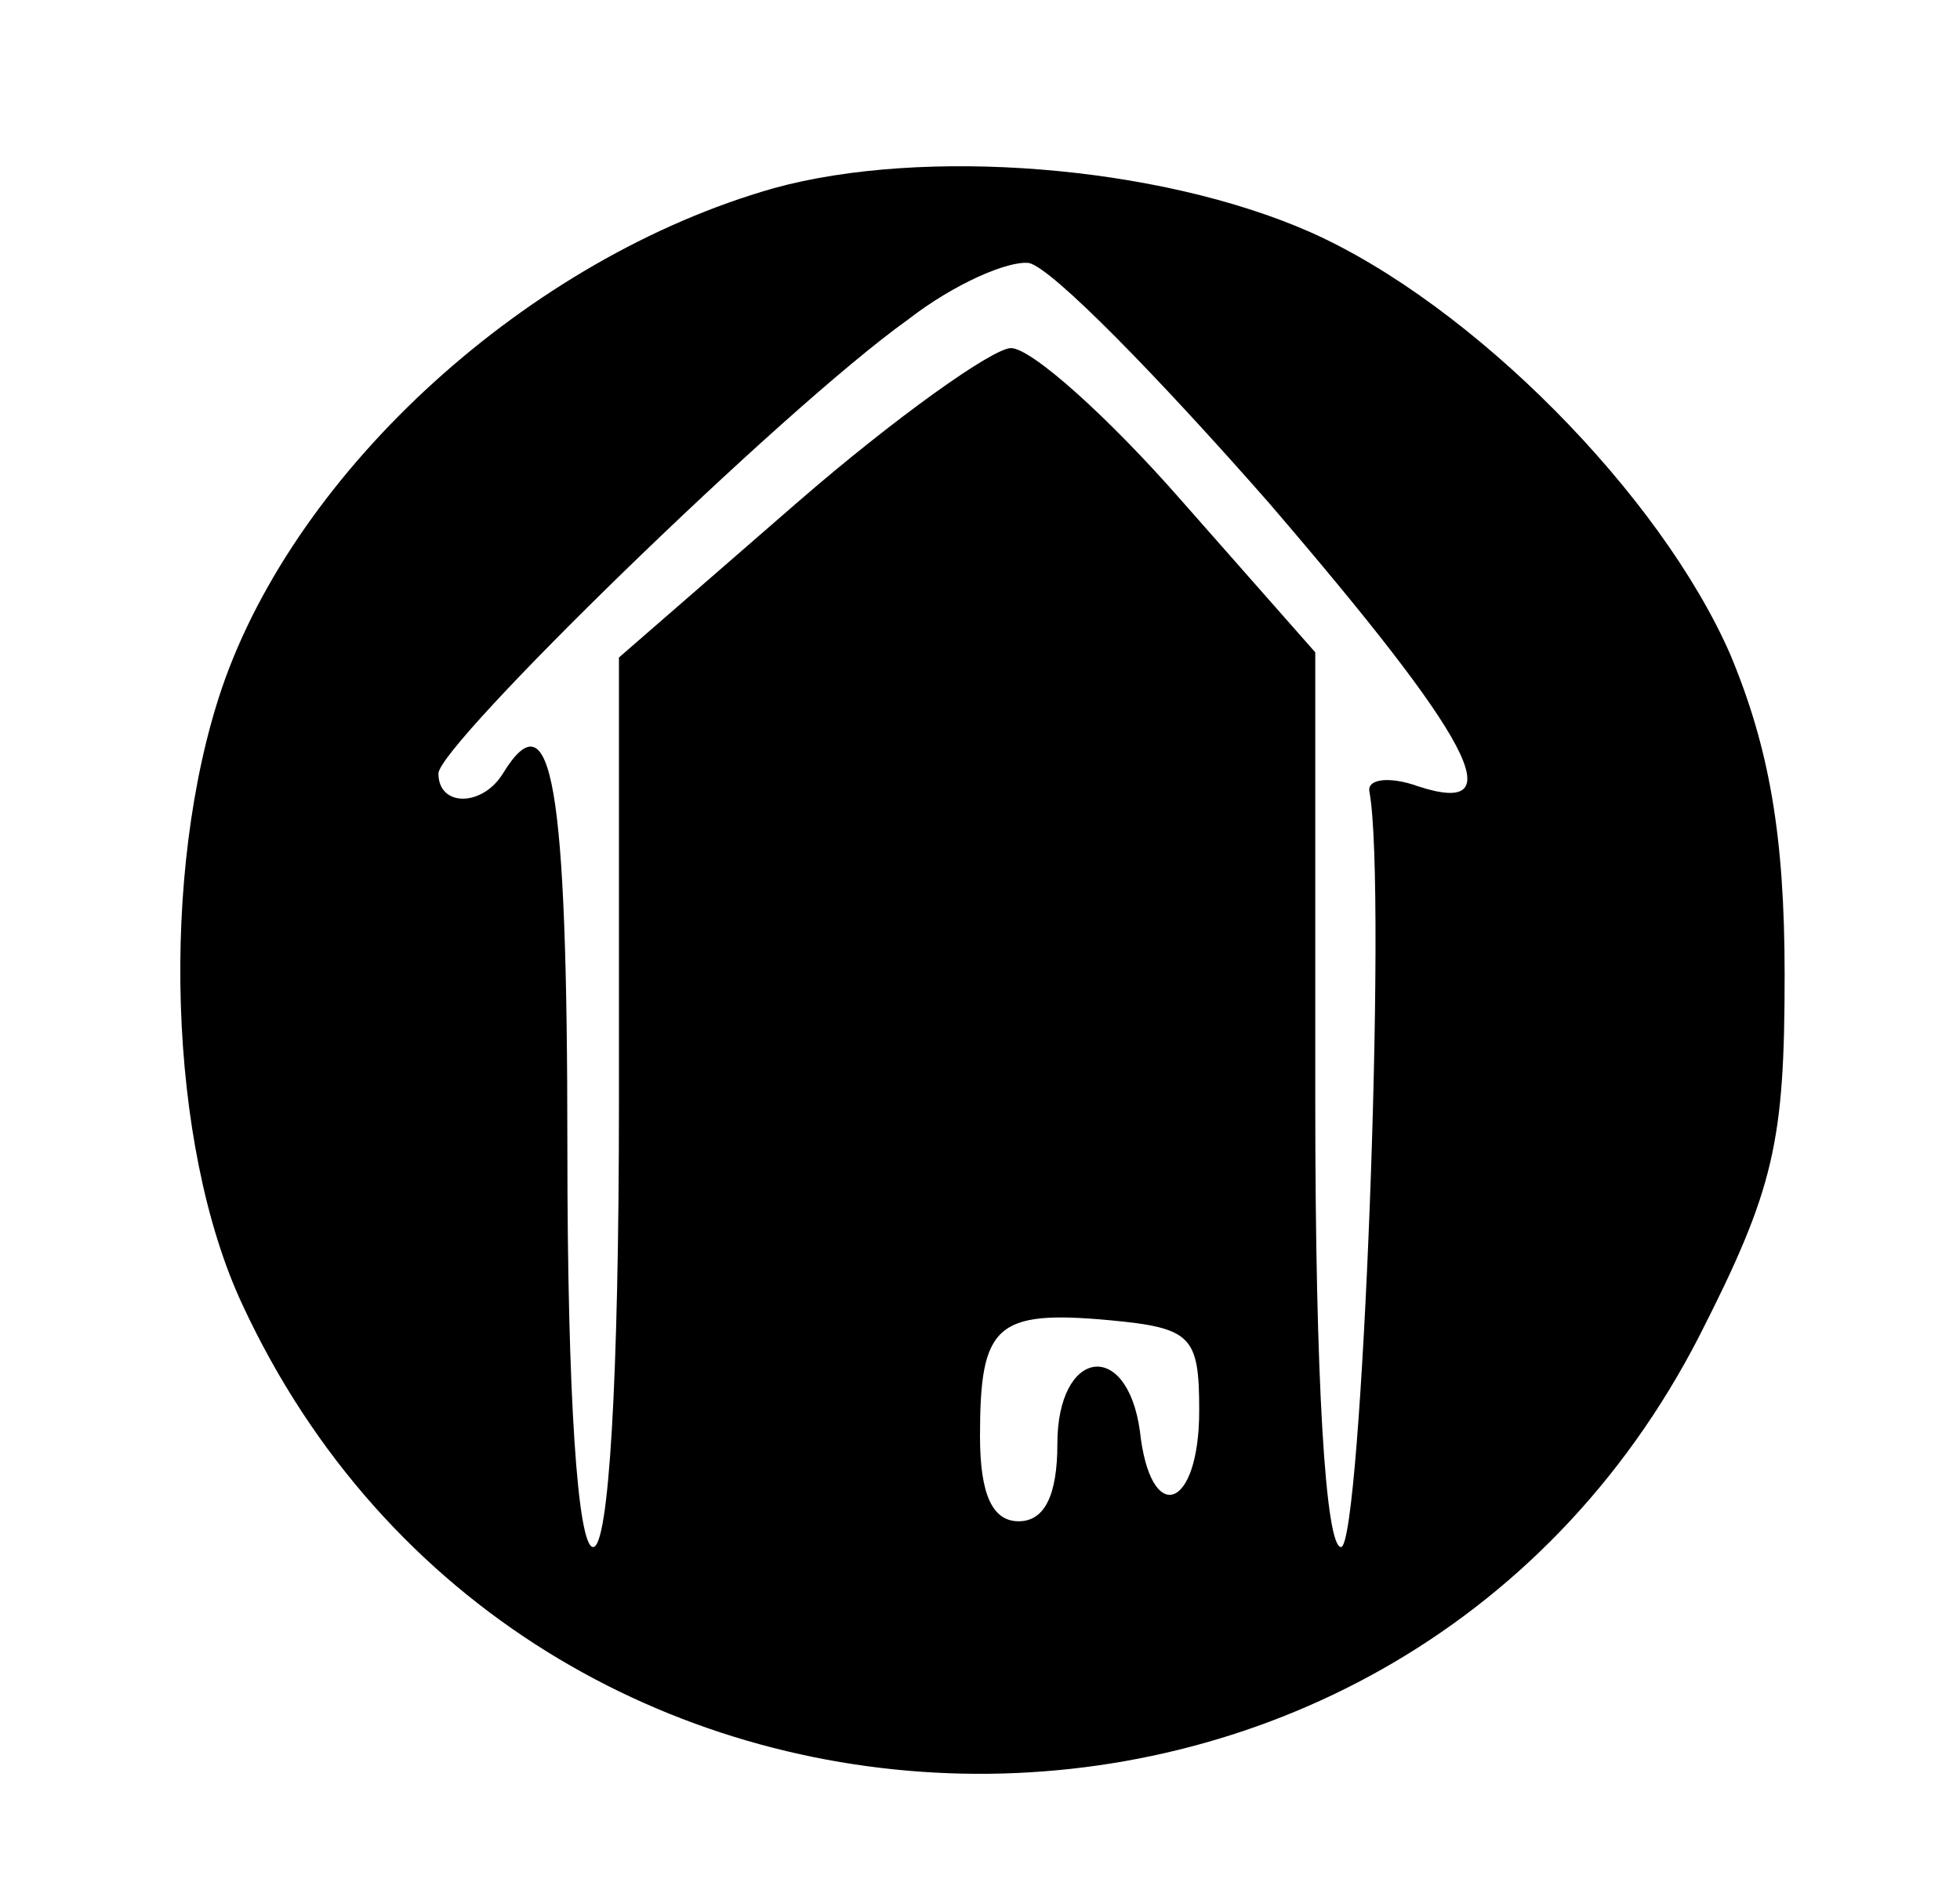 <?xml version="1.0" standalone="no"?>
<!DOCTYPE svg PUBLIC "-//W3C//DTD SVG 20010904//EN"
 "http://www.w3.org/TR/2001/REC-SVG-20010904/DTD/svg10.dtd">
<svg version="1.0" xmlns="http://www.w3.org/2000/svg"
 width="76pt" height="73pt" viewBox="0 0 76 73"
 preserveAspectRatio="xMidYMid meet">

<g transform="translate(0,73) scale(0.1,-0.1)"
fill="#000000" stroke="none">
<path d="M300 657 c-95 -27 -185 -109 -214 -194 -24 -71 -21 -177 8 -239 110
-237 446 -244 565 -12 29 57 33 75 33 140 0 54 -6 88 -21 124 -27 62 -100 136
-163 164 -59 26 -150 33 -208 17z m192 -122 c79 -92 95 -122 58 -110 -11 4
-20 3 -19 -2 7 -38 -3 -293 -11 -293 -6 0 -10 64 -10 173 l0 174 -52 59 c-28
32 -58 59 -66 59 -7 0 -45 -27 -83 -60 l-69 -60 0 -172 c0 -109 -4 -173 -10
-173 -6 0 -10 58 -10 155 0 141 -6 176 -25 145 -8 -13 -25 -13 -25 0 0 11 133
141 182 176 18 14 39 23 47 22 9 -2 50 -44 93 -93z m-27 -352 c0 -39 -19 -45
-23 -8 -5 36 -32 32 -32 -5 0 -20 -5 -30 -15 -30 -10 0 -15 10 -15 33 0 43 6
49 50 45 32 -3 35 -6 35 -35z"/>
</g>
</svg>
